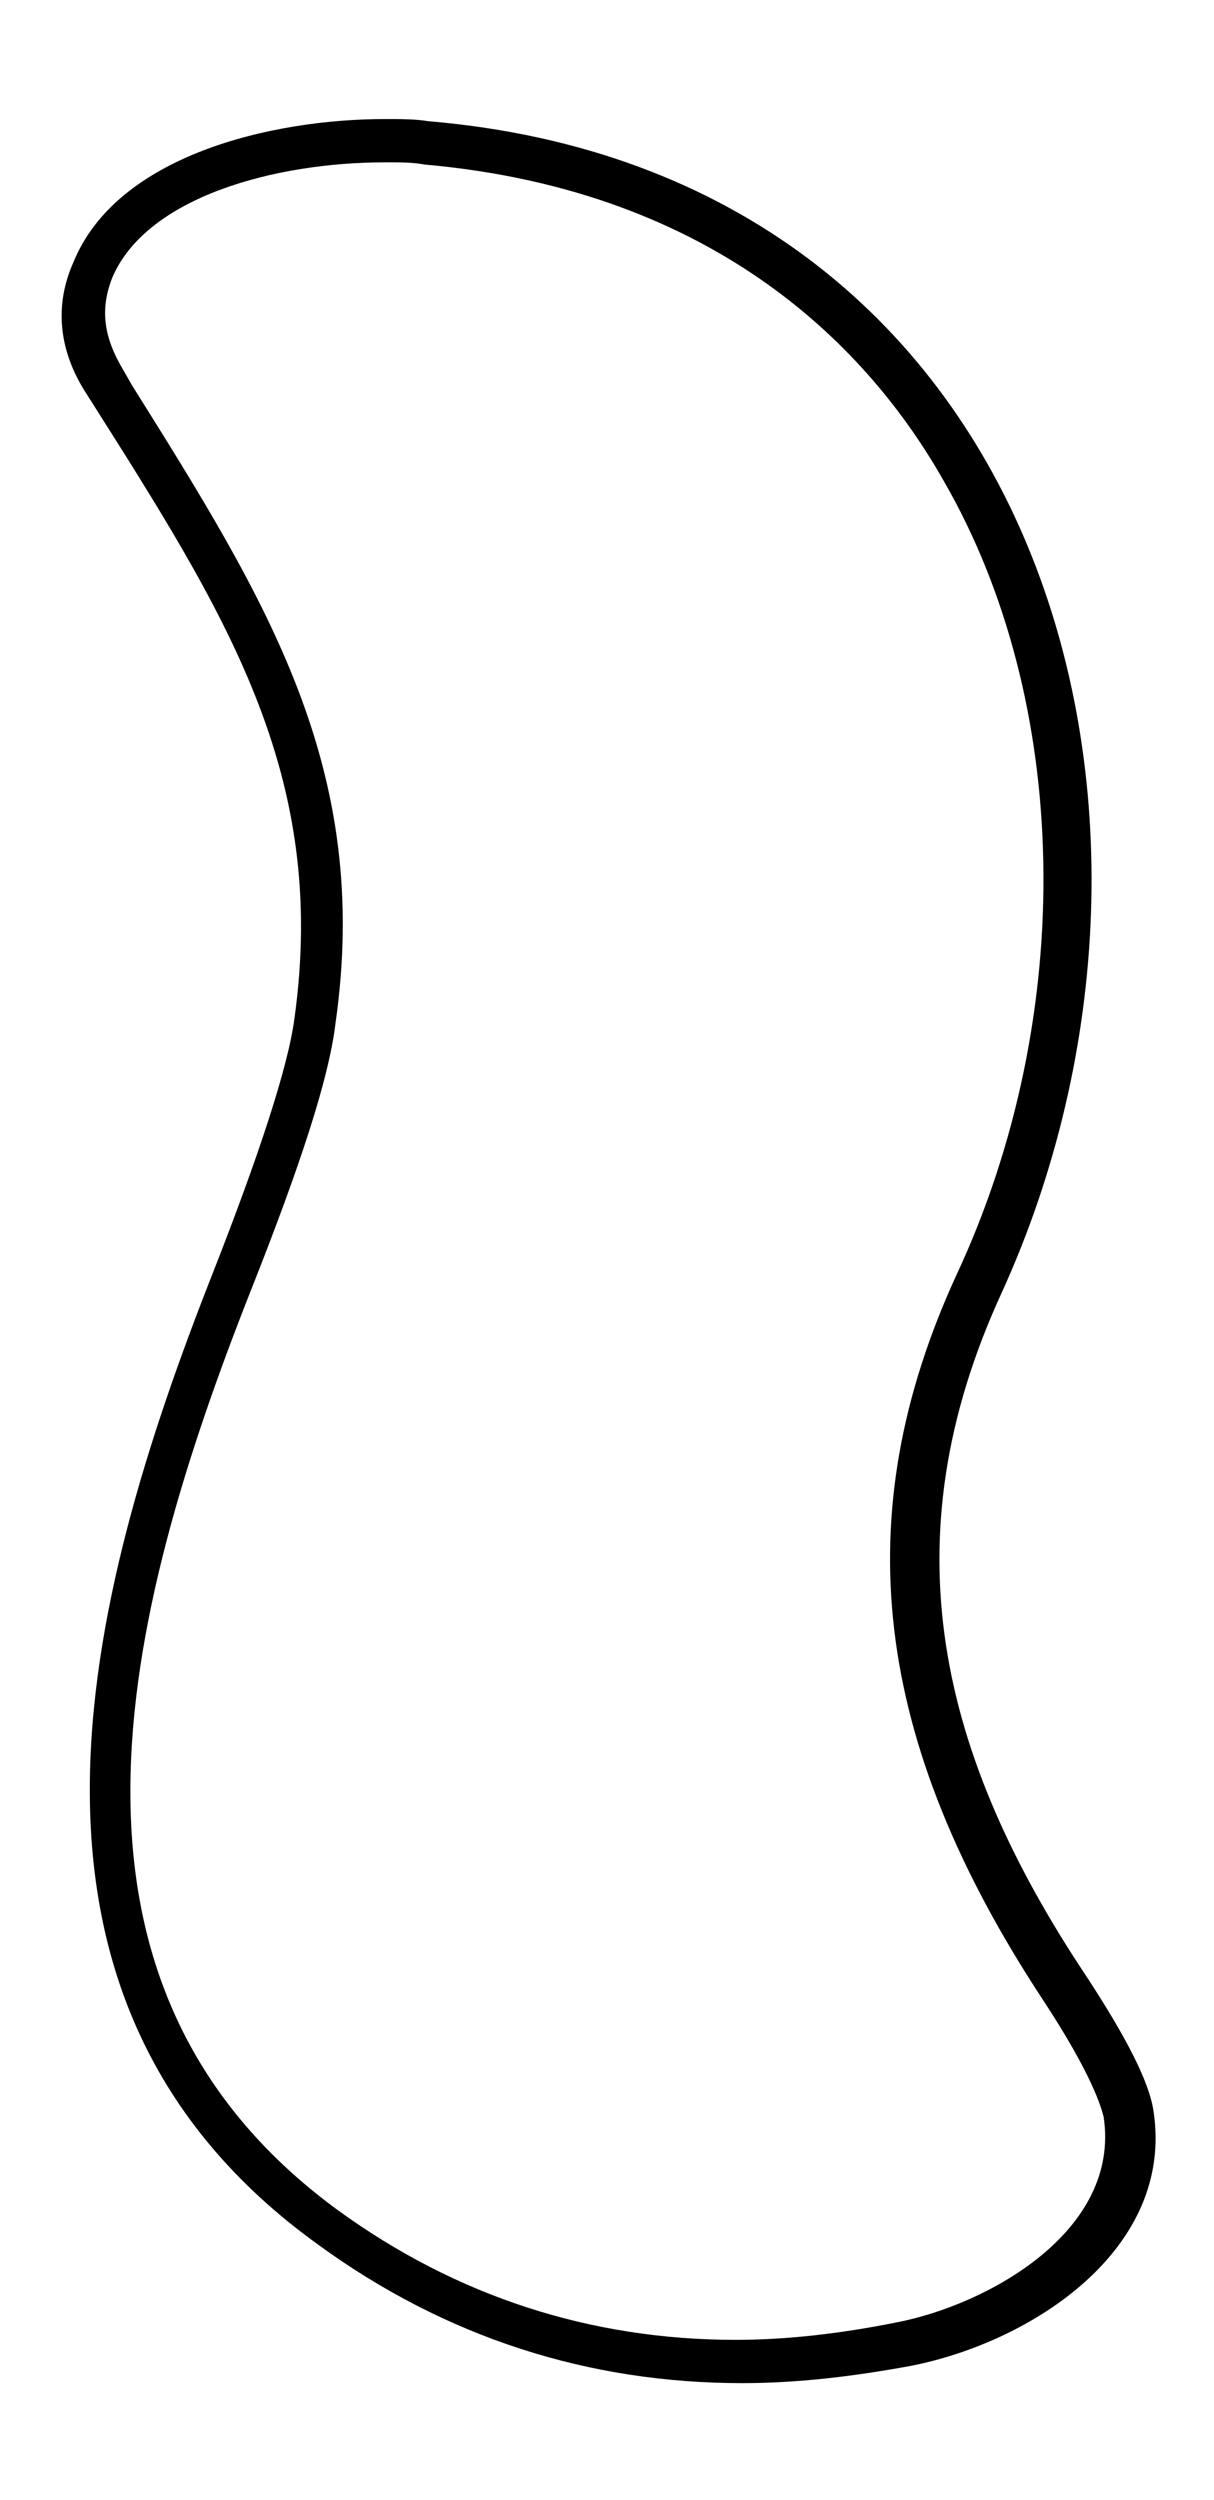 <?xml version="1.0" encoding="utf-8"?>
<!-- Generator: Adobe Illustrator 27.0.0, SVG Export Plug-In . SVG Version: 6.00 Build 0)  -->
<svg version="1.2" baseProfile="tiny" id="Layer_1" xmlns="http://www.w3.org/2000/svg" xmlns:xlink="http://www.w3.org/1999/xlink"
	 x="0px" y="0px" viewBox="0 0 56.1 115.5" overflow="visible" xml:space="preserve">
<g>
	<path d="M17.8,7.5c0.7,0,1.3,0,1.8,0.1c13.6,1.2,20.6,8.6,24,14.6c5.9,10.2,6.2,24.7,0.6,36.7c-5.1,11.1-3.9,21.5,4,33.5
		c2.3,3.5,2.7,5,2.8,5.4c0.8,5.3-5.4,8.7-9.6,9.5c-2.5,0.5-5,0.8-7.4,0.8c-6.7,0-12.9-2-18.4-6c-14.2-10.4-10-27.3-4-42.5
		c2.3-5.8,3.6-9.8,3.9-12.3c1.7-11.8-3.2-19.6-9.4-29.5l-0.4-0.7c-0.9-1.5-1.1-2.8-0.5-4.3C6.8,9.1,12.7,7.5,17.8,7.5 M17.8,5.5
		c-5.3,0-12.4,1.7-14.4,6.6c-0.9,2-0.7,4.1,0.6,6.1c6.4,10.1,11.2,17.5,9.6,28.9c-0.3,2.2-1.6,6.2-3.8,11.8
		c-5.9,15-10.8,33.5,4.9,44.8c5.9,4.3,12.5,6.4,19.6,6.4c2.5,0,5.1-0.3,7.8-0.8c5.6-1.1,12.2-5.4,11.2-11.8
		c-0.2-1.3-1.2-3.3-3.1-6.2c-6.8-10.2-9.2-20.1-3.9-31.6C56.4,37.5,48.2,8,19.8,5.6C19.2,5.5,18.5,5.5,17.8,5.5L17.8,5.5z"/>
</g>
</svg>
